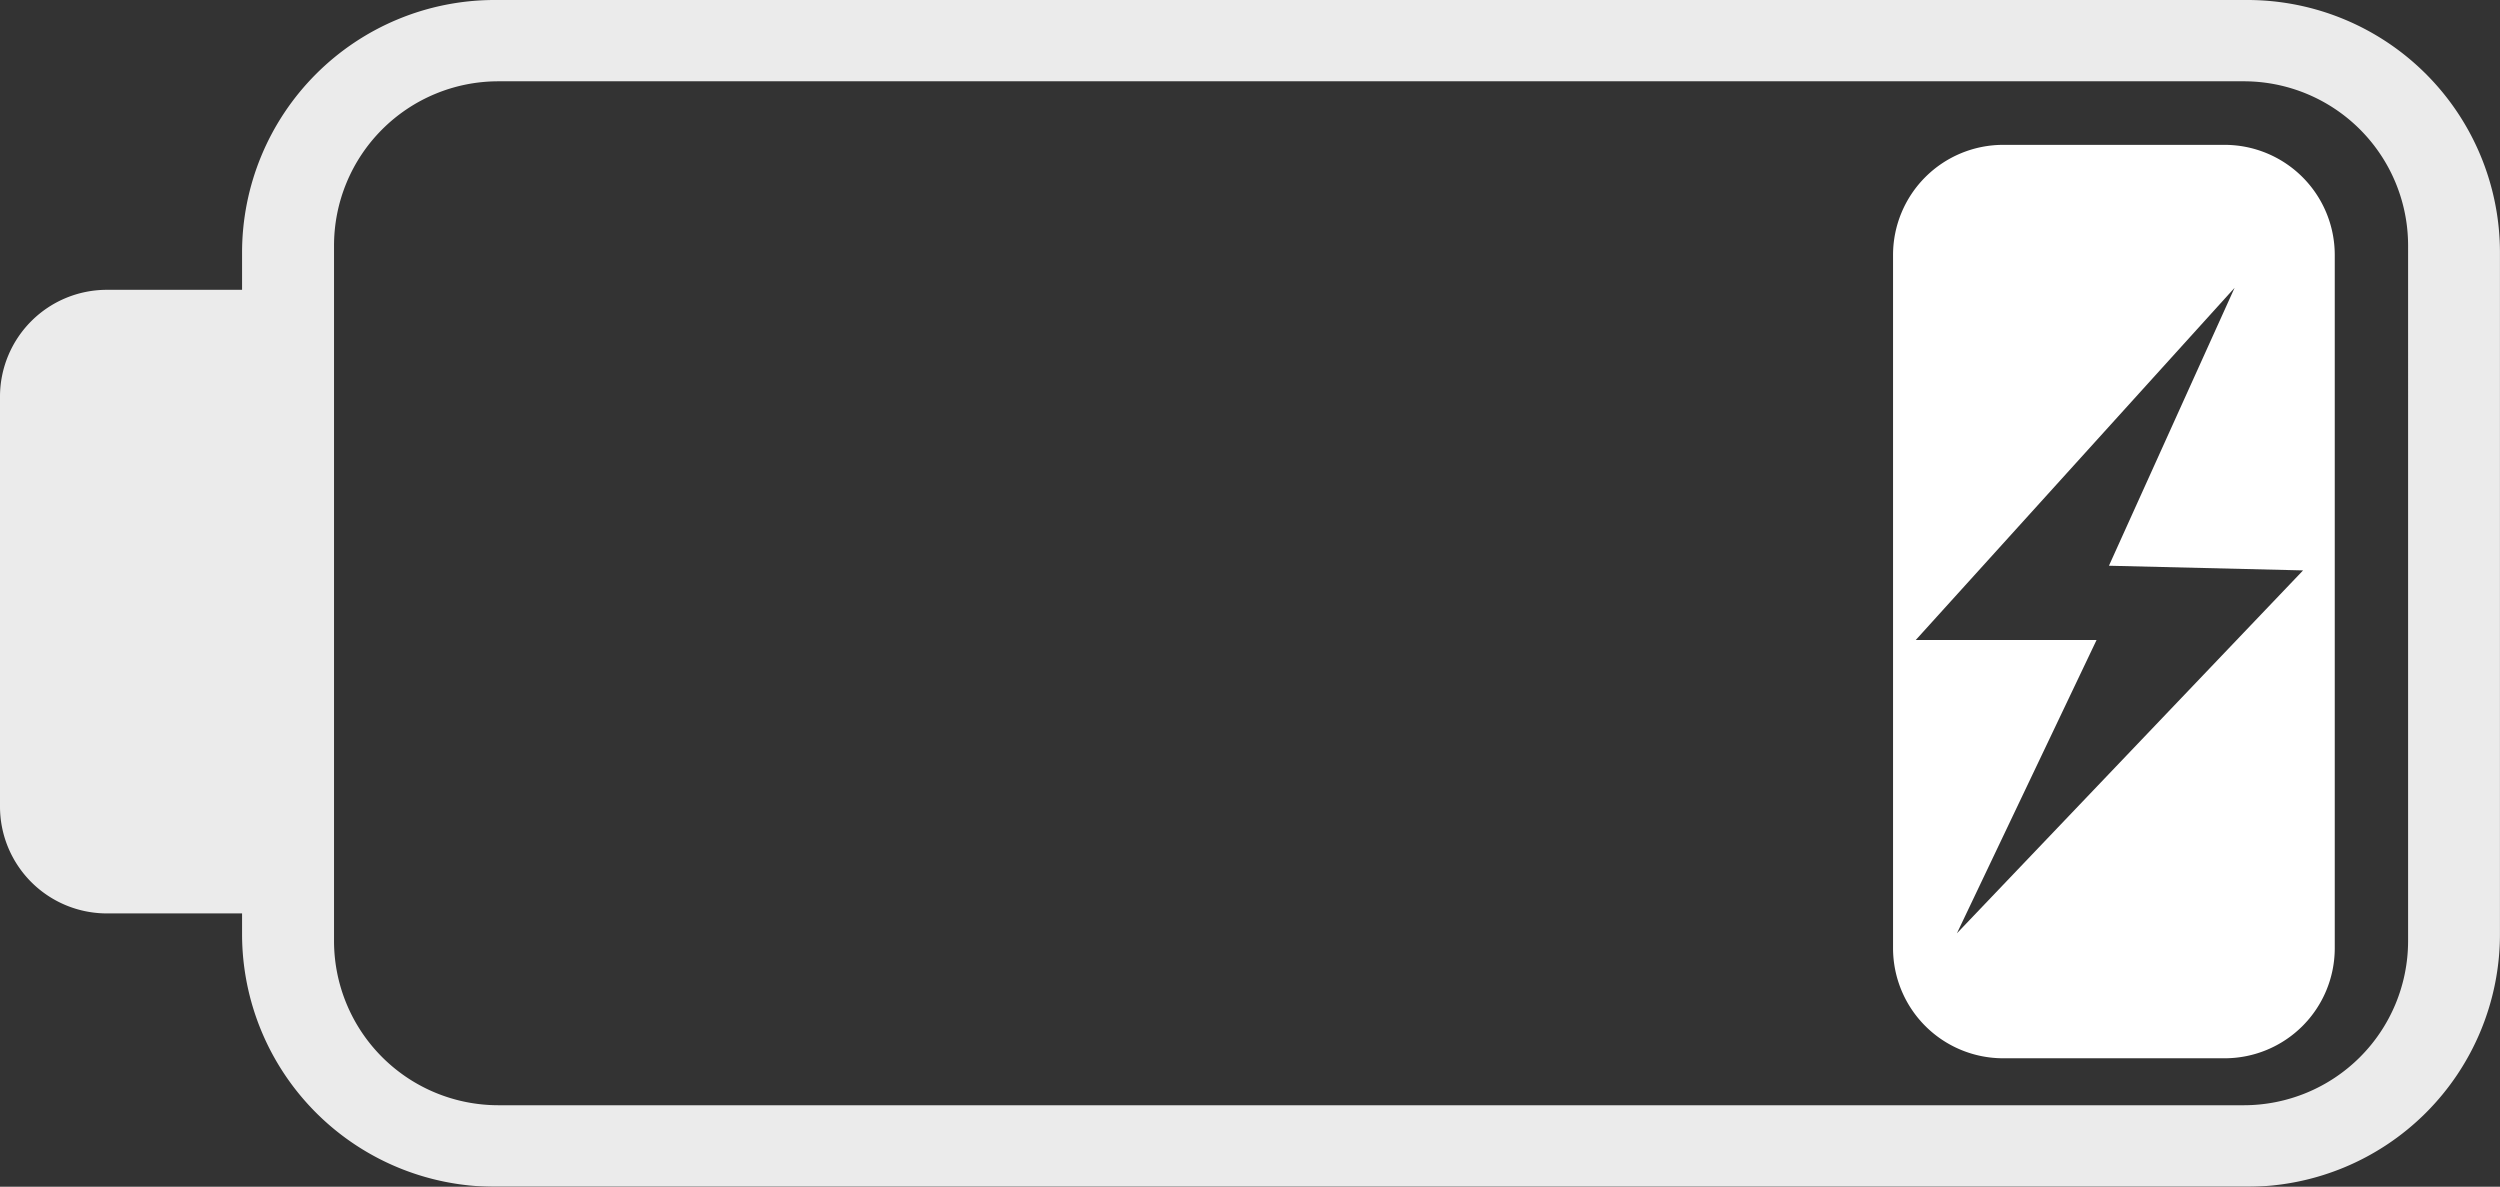 <svg xmlns="http://www.w3.org/2000/svg" width="50.894" height="24.159" viewBox="0 0 50.894 24.159">
  <rect x="0" y="0" width="50.894" height="24.159" fill="#333333" stroke="none"/>
  <g id="Battery_Charge_1_v2" data-name="Battery Charge 1 v2" transform="translate(-3449 3012)">
    <path id="Subtraction_23" data-name="Subtraction 23" d="M6.753,18.595H2.239A2.242,2.242,0,0,1,0,16.356V2.239A2.242,2.242,0,0,1,2.239,0H6.753A2.242,2.242,0,0,1,8.992,2.239V16.356A2.242,2.242,0,0,1,6.753,18.595Zm.2-15.685L.462,10.08H4.143L1.3,16.051,8.347,8.663,4.395,8.568Z" transform="translate(3487.538 -3009.051)" fill="#fff" stroke="rgba(0,0,0,0)" stroke-miterlimit="10" stroke-width="1"/>
    <g id="Group_252" data-name="Group 252" transform="translate(3449 -3012)" opacity="0.9">
      <g id="Group_254" data-name="Group 254">
        <path id="Path_23" data-name="Path 23" d="M45.75,0H10.071A5.143,5.143,0,0,0,4.928,5.143V5.9H2.176A2.176,2.176,0,0,0,0,8.075v8.344a2.176,2.176,0,0,0,2.176,2.176H4.928v.421a5.143,5.143,0,0,0,5.143,5.143H45.75a5.143,5.143,0,0,0,5.143-5.143V5.143A5.143,5.143,0,0,0,45.75,0m3.273,19.159A3.345,3.345,0,0,1,45.678,22.5H10.143A3.345,3.345,0,0,1,6.8,19.159V5a3.345,3.345,0,0,1,3.345-3.345H45.678A3.345,3.345,0,0,1,49.023,5Z" fill="#fff"/>
      </g>
    </g>
  </g>
</svg>
